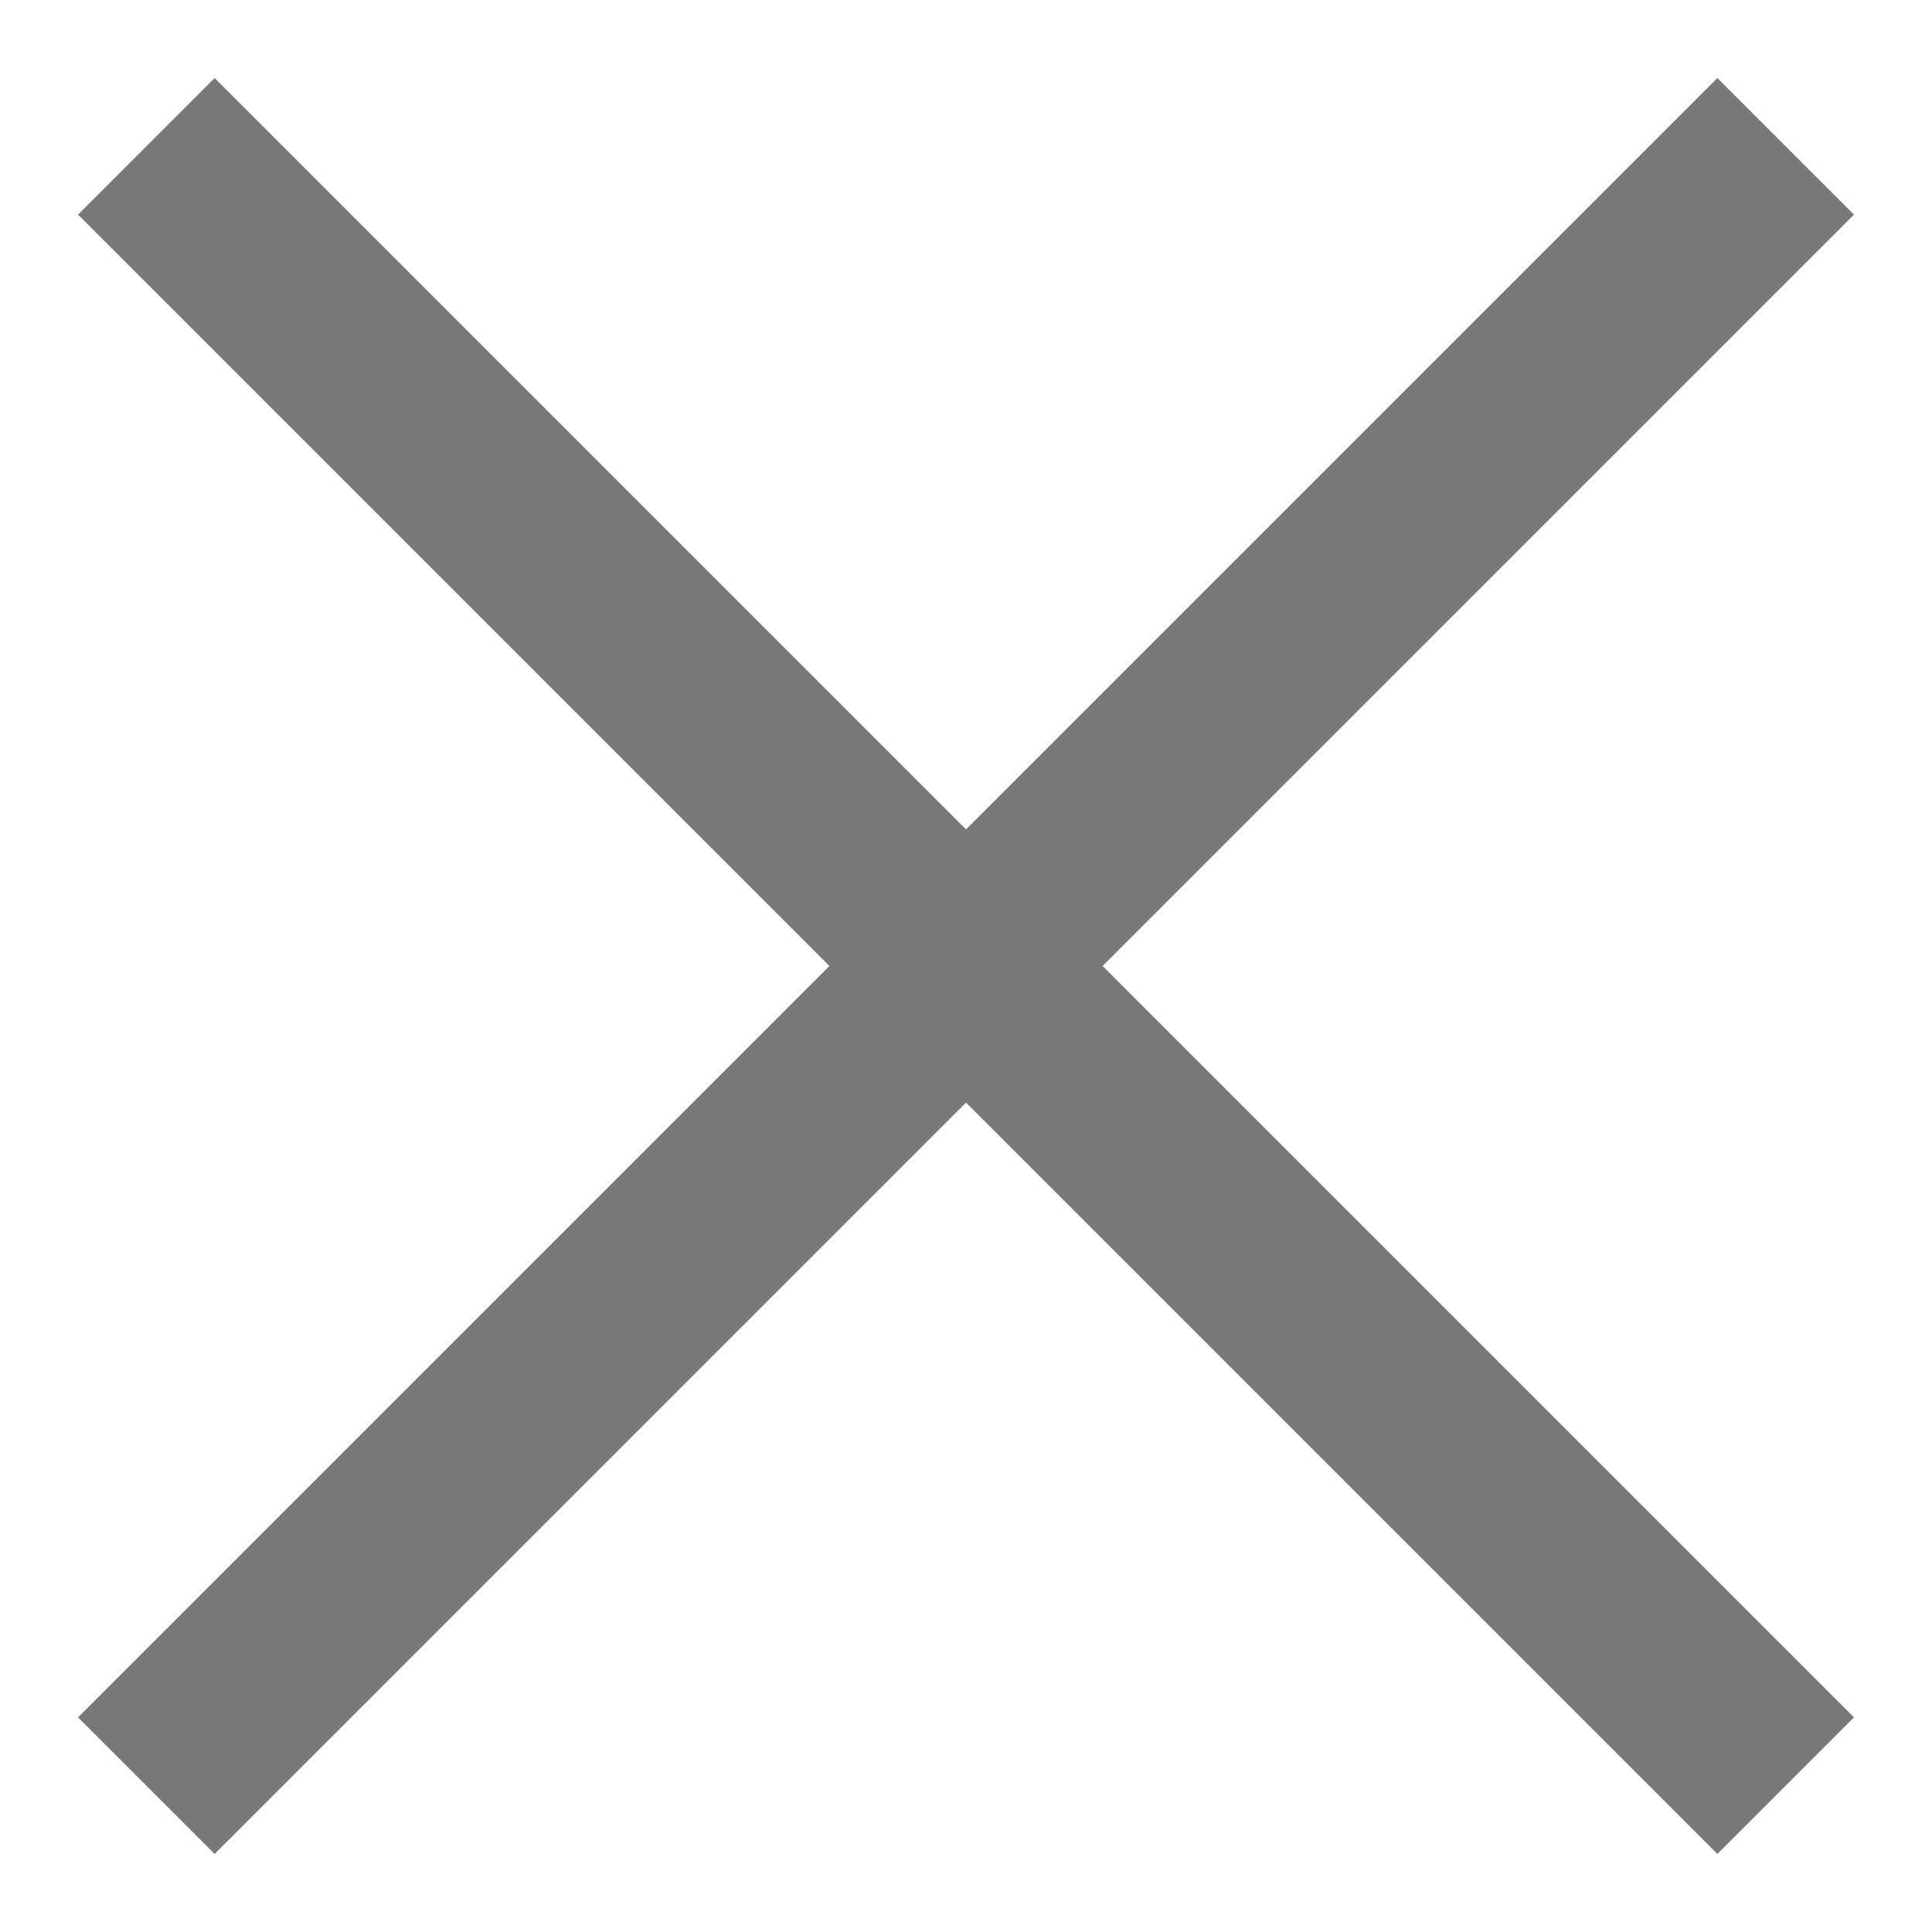 <svg width="20px" height="20px" viewBox="0 0 20 20" version="1.1" xmlns="http://www.w3.org/2000/svg" xmlns:xlink="http://www.w3.org/1999/xlink">
    <g id="Symbols" stroke="none" stroke-width="1" fill="none" fill-rule="evenodd">
        <g id="nav-/-app-bar-/-full-page" transform="translate(-970, -13)" fill="#797979">
            <g id="container" transform="translate(42, 0)">
                <g id="close" transform="translate(916, 2)">
                    <polygon id="icon" transform="translate(22, 21) rotate(45) translate(-22, -21) " points="21 22 10 22 10 20 21 20 21 9 23 9 23 20 34 20 34 22 23 22 23 33 21 33"></polygon>
                </g>
            </g>
        </g>
    </g>
</svg>
